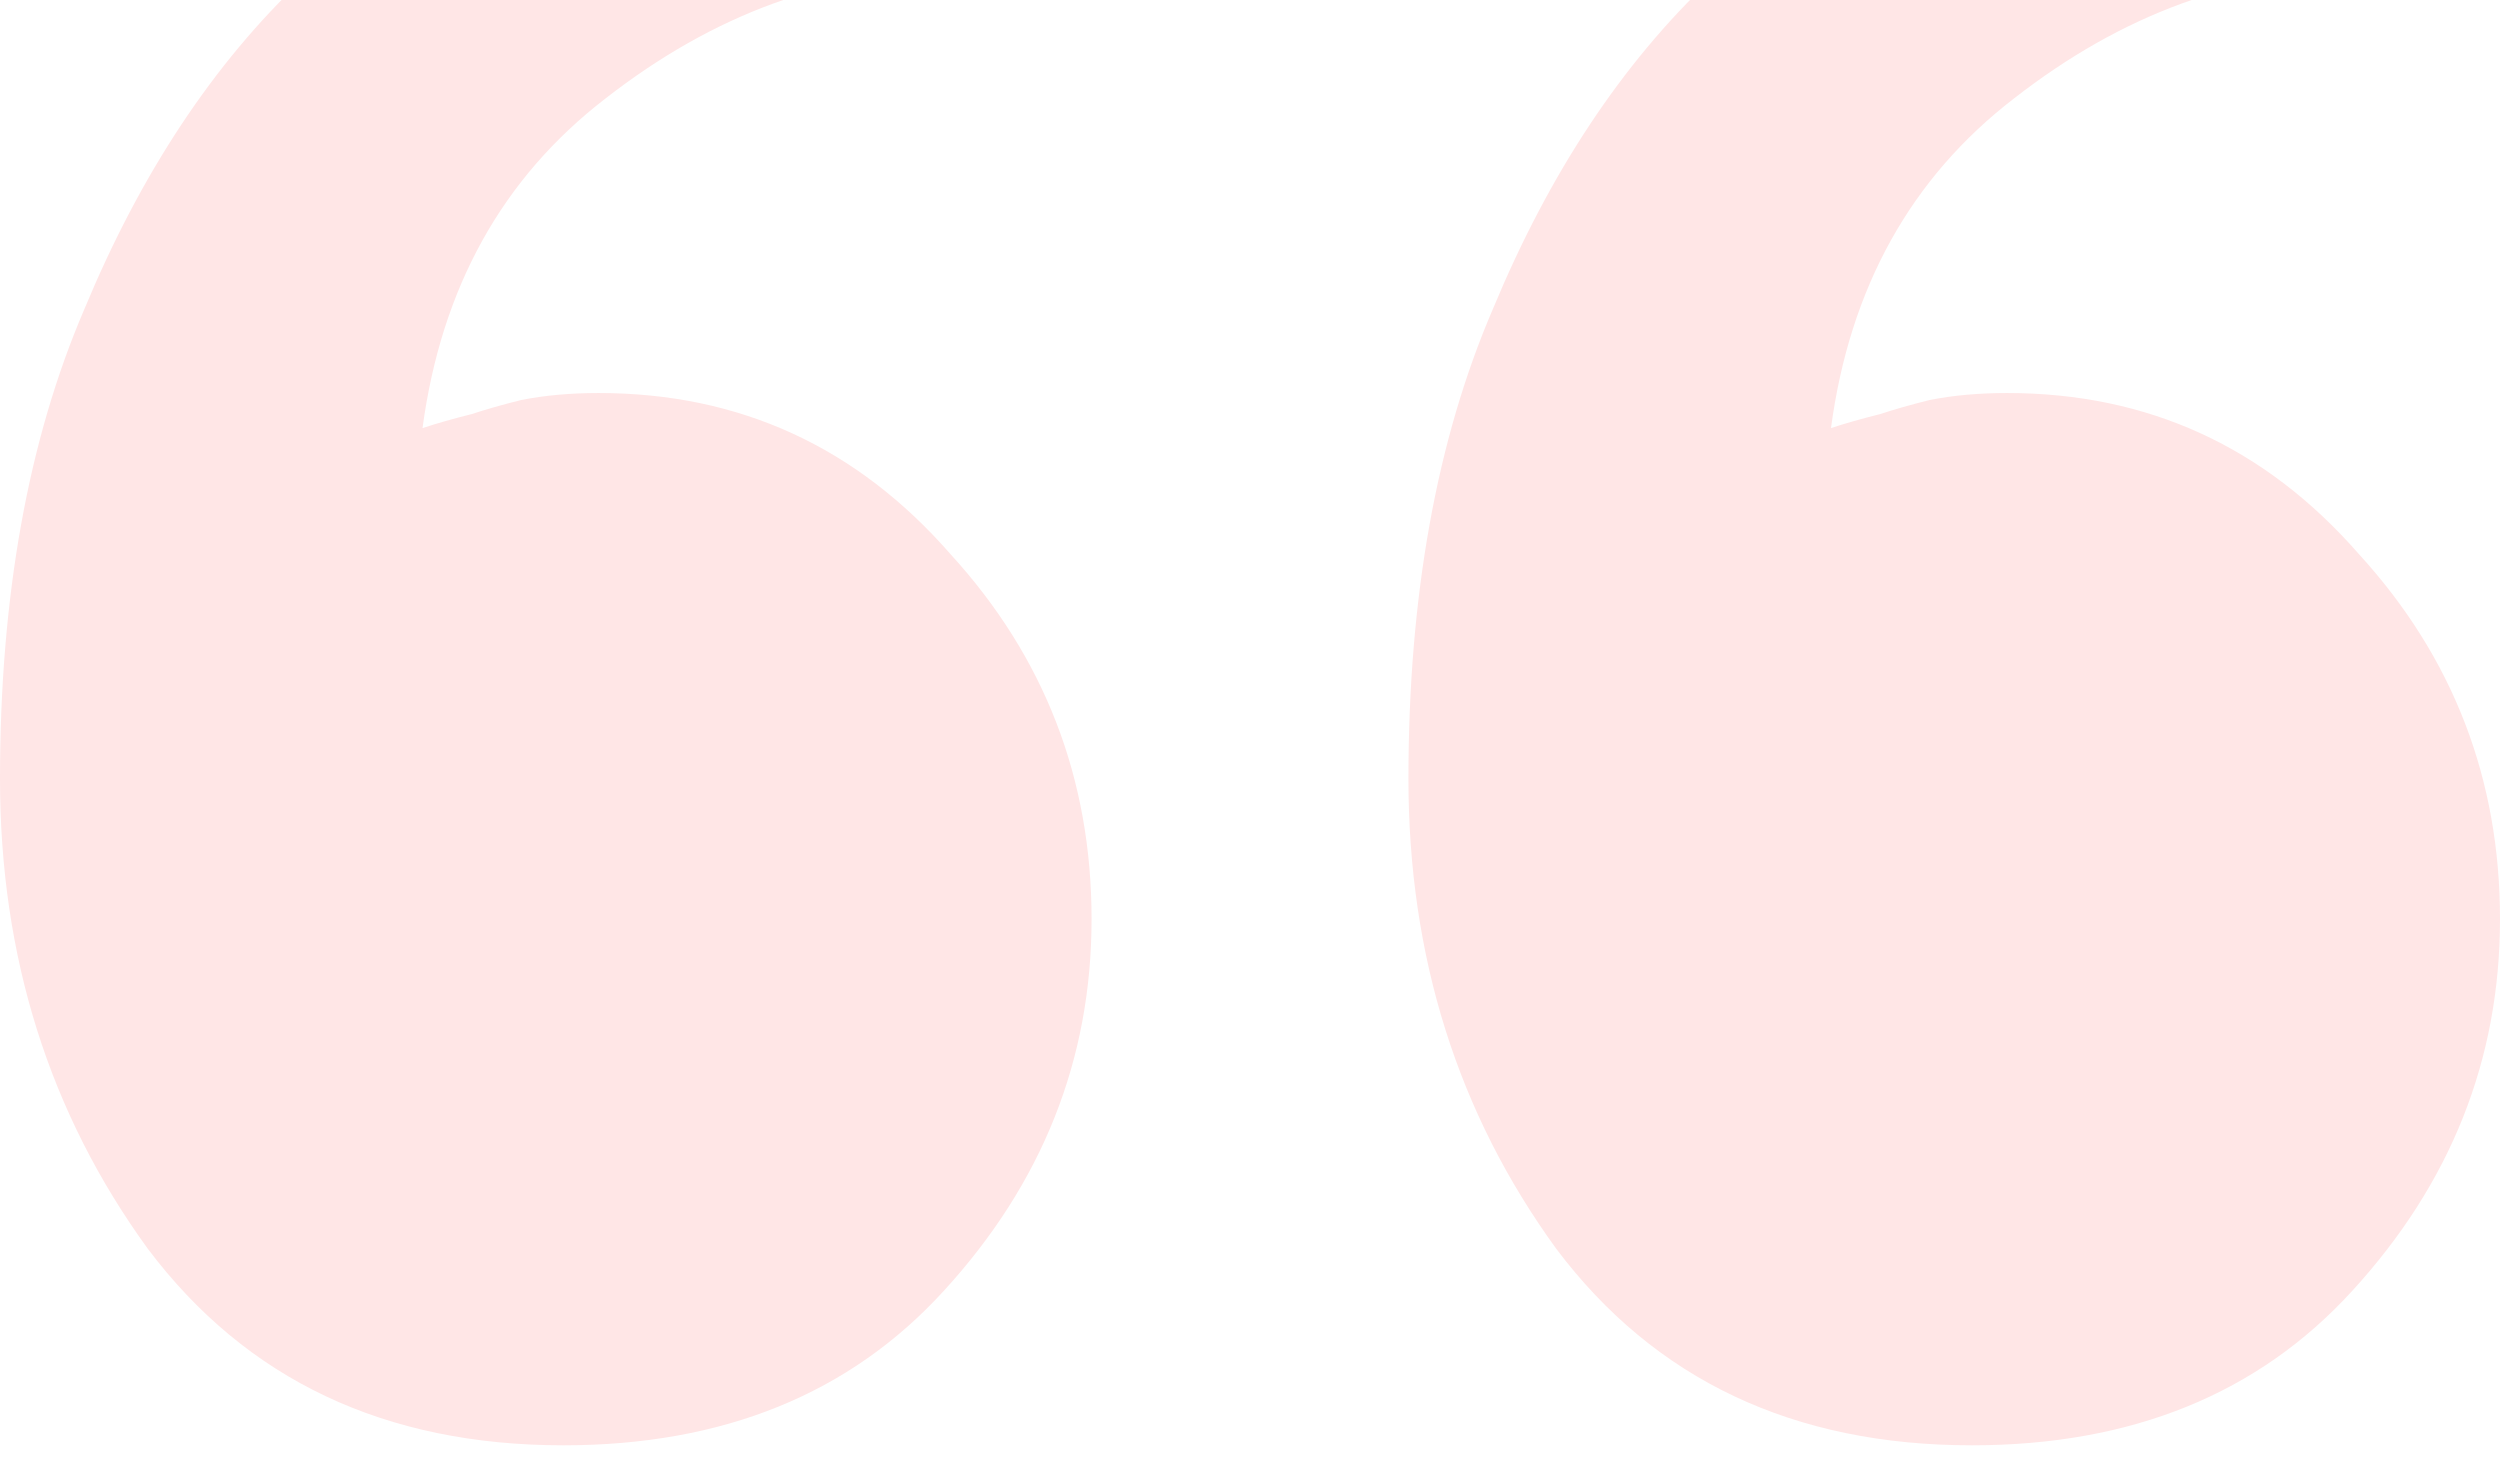 <svg width="96" height="56" viewBox="0 0 96 56" fill="none" xmlns="http://www.w3.org/2000/svg">
<path d="M54.084 29.908C54.084 22.904 55.166 16.888 57.33 11.859C59.493 6.651 62.287 2.431 65.713 -0.802C69.138 -4.214 73.014 -6.639 77.341 -8.076C81.848 -9.692 86.265 -10.5 90.591 -10.5V-1.071C85.904 -1.071 81.487 0.545 77.341 3.778C73.375 6.831 71.031 11.051 70.31 16.439C70.851 16.259 71.482 16.08 72.203 15.9C72.744 15.72 73.375 15.541 74.096 15.361C74.997 15.182 75.989 15.092 77.07 15.092C82.479 15.092 86.986 17.157 90.591 21.288C94.197 25.239 96 29.908 96 35.296C96 40.684 94.107 45.443 90.321 49.574C86.716 53.525 81.848 55.5 75.718 55.5C68.868 55.5 63.549 52.986 59.763 47.957C55.977 42.749 54.084 36.733 54.084 29.908ZM0 29.908C0 22.904 1.082 16.888 3.245 11.859C5.408 6.651 8.203 2.431 11.628 -0.802C15.053 -4.214 18.93 -6.639 23.256 -8.076C27.763 -9.692 32.18 -10.5 36.507 -10.5V-1.071C31.82 -1.071 27.403 0.545 23.256 3.778C19.29 6.831 16.947 11.051 16.225 16.439C16.766 16.259 17.397 16.08 18.118 15.9C18.659 15.72 19.29 15.541 20.011 15.361C20.913 15.182 21.904 15.092 22.986 15.092C28.394 15.092 32.901 17.157 36.507 21.288C40.113 25.239 41.916 29.908 41.916 35.296C41.916 40.684 40.023 45.443 36.237 49.574C32.631 53.525 27.763 55.5 21.634 55.5C14.783 55.5 9.465 52.986 5.679 47.957C1.893 42.749 0 36.733 0 29.908Z" fill="#FF0000" fill-opacity="0.1"/>
</svg>
